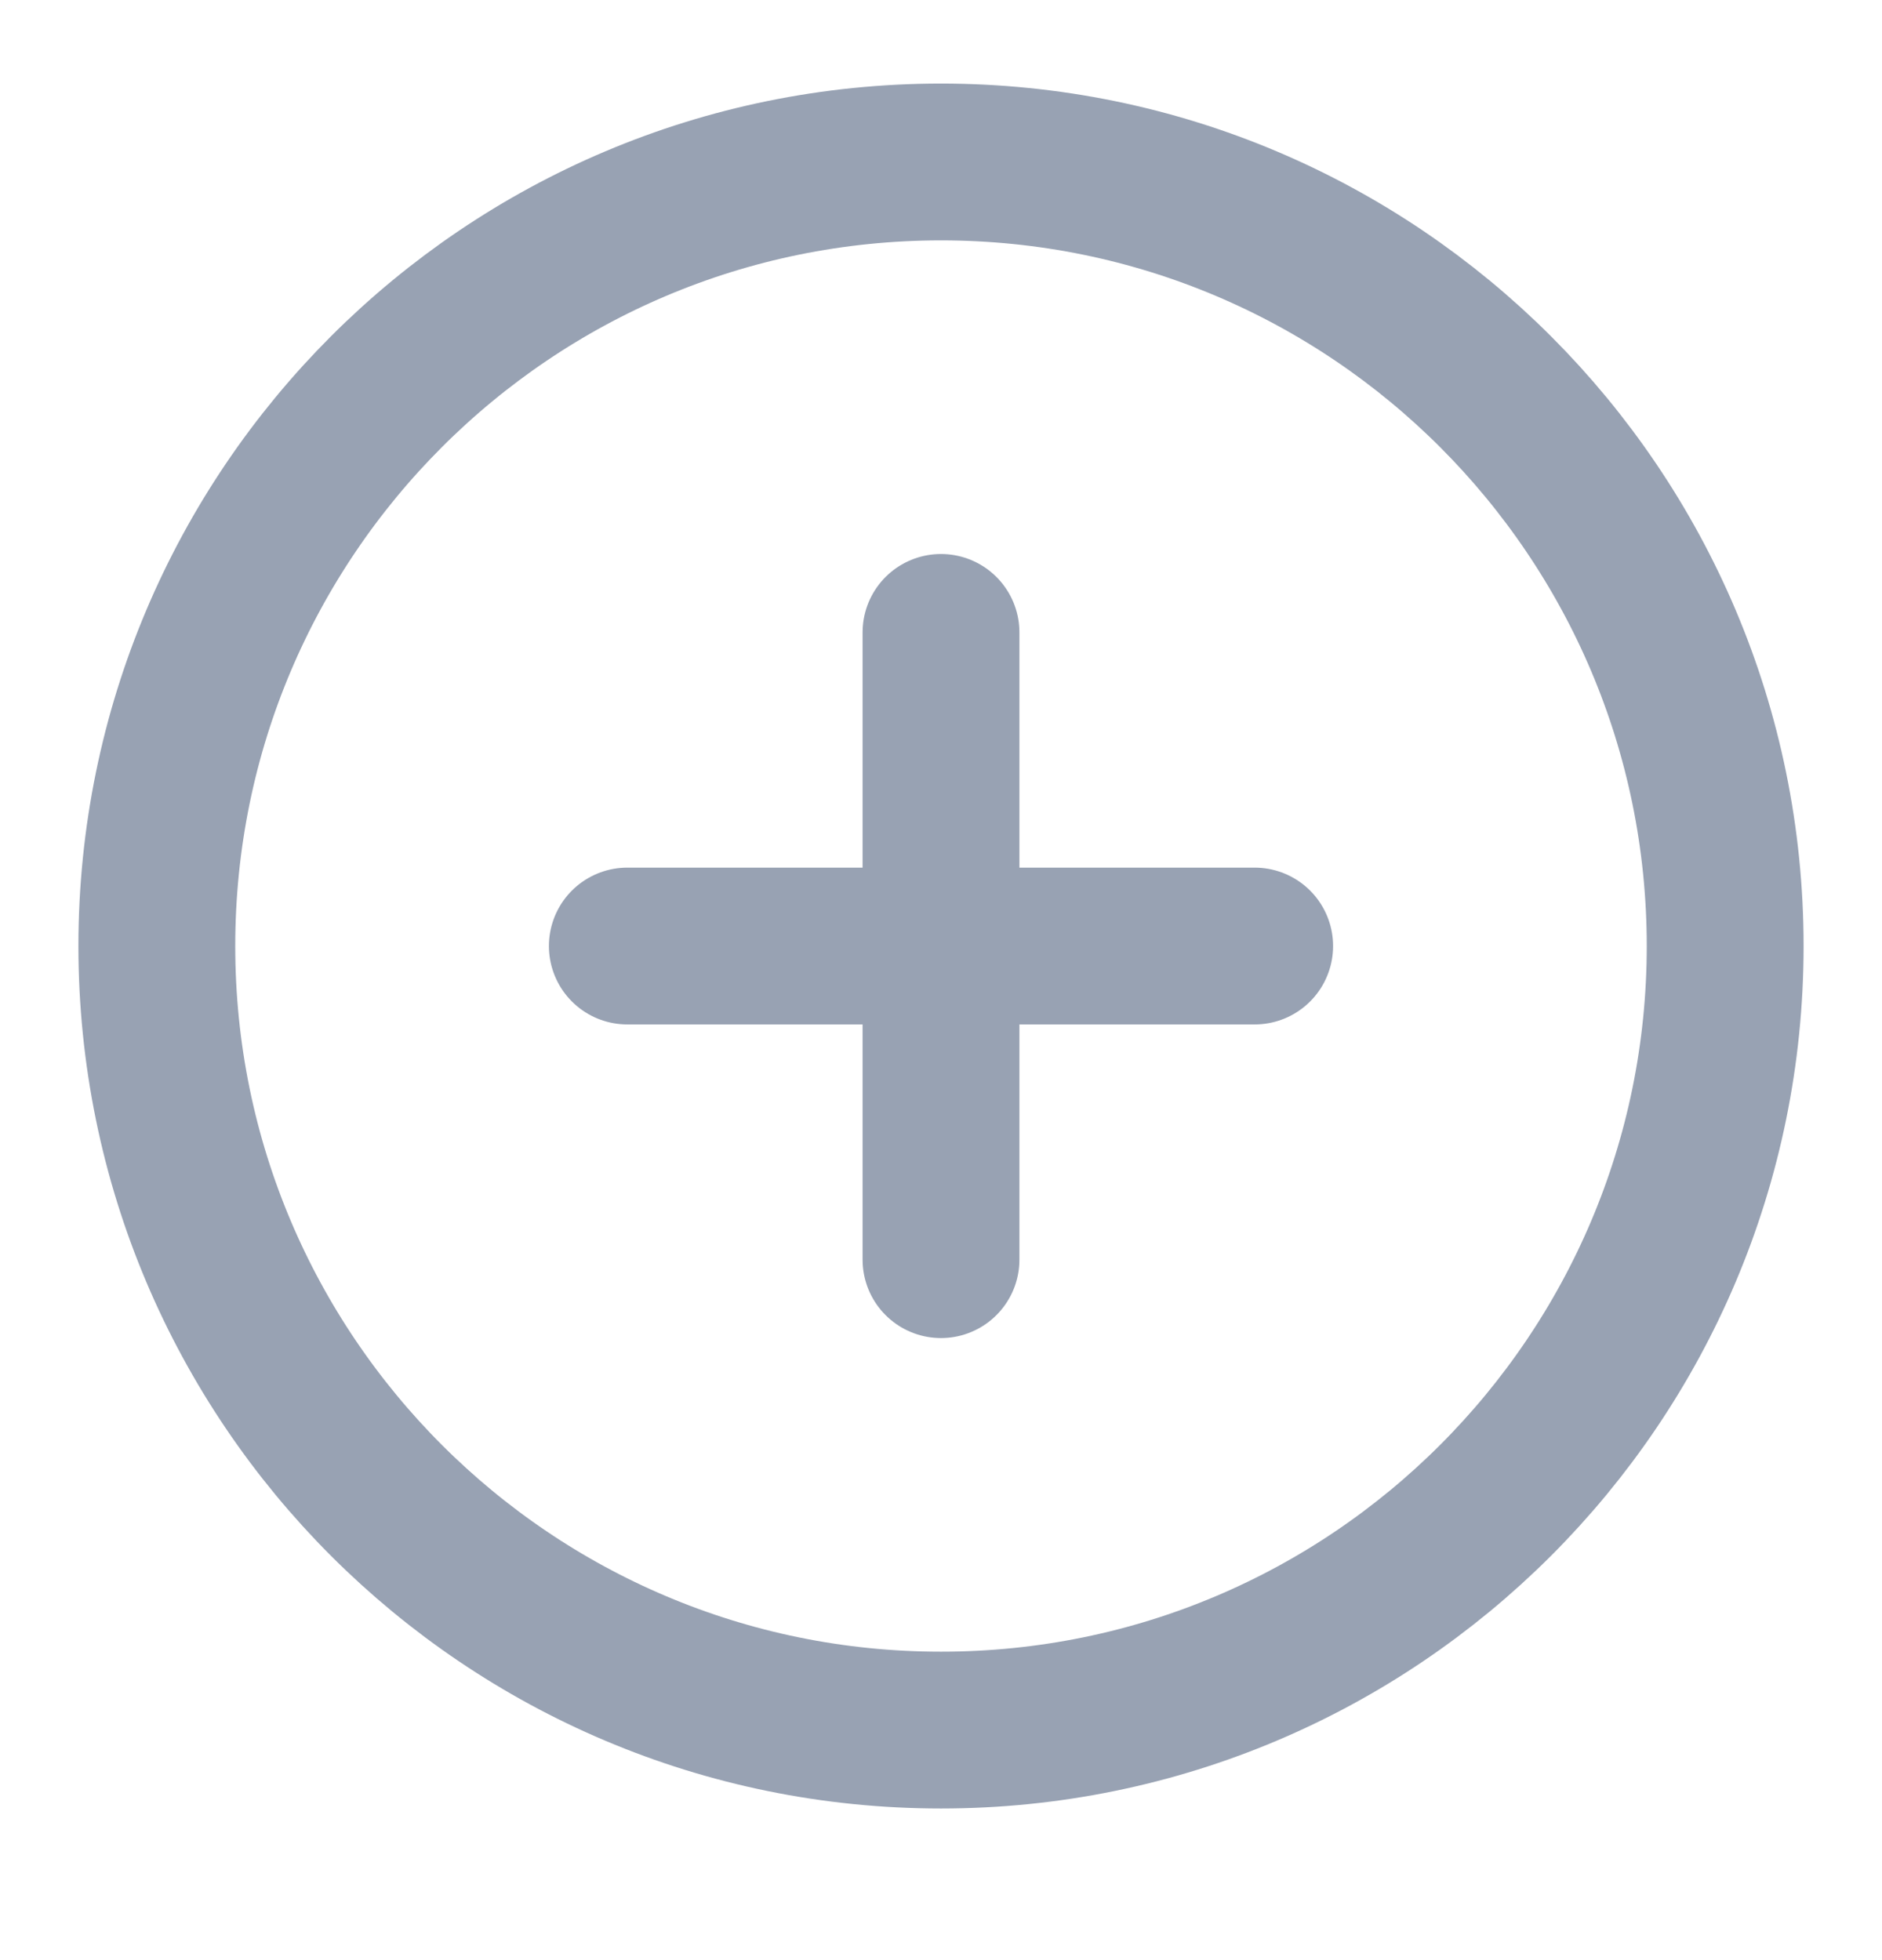 <svg width="24" height="25" viewBox="0 0 24 25" fill="none" xmlns="http://www.w3.org/2000/svg">
<path d="M12 8.066V16.066M8 12.066H16M22 12.066C22 17.589 17.523 22.066 12 22.066C6.477 22.066 2 17.589 2 12.066C2 6.544 6.477 2.066 12 2.066C17.523 2.066 22 6.544 22 12.066Z" stroke="#98A2B3" stroke-width="2" stroke-linecap="round" stroke-linejoin="round"/>
</svg>
